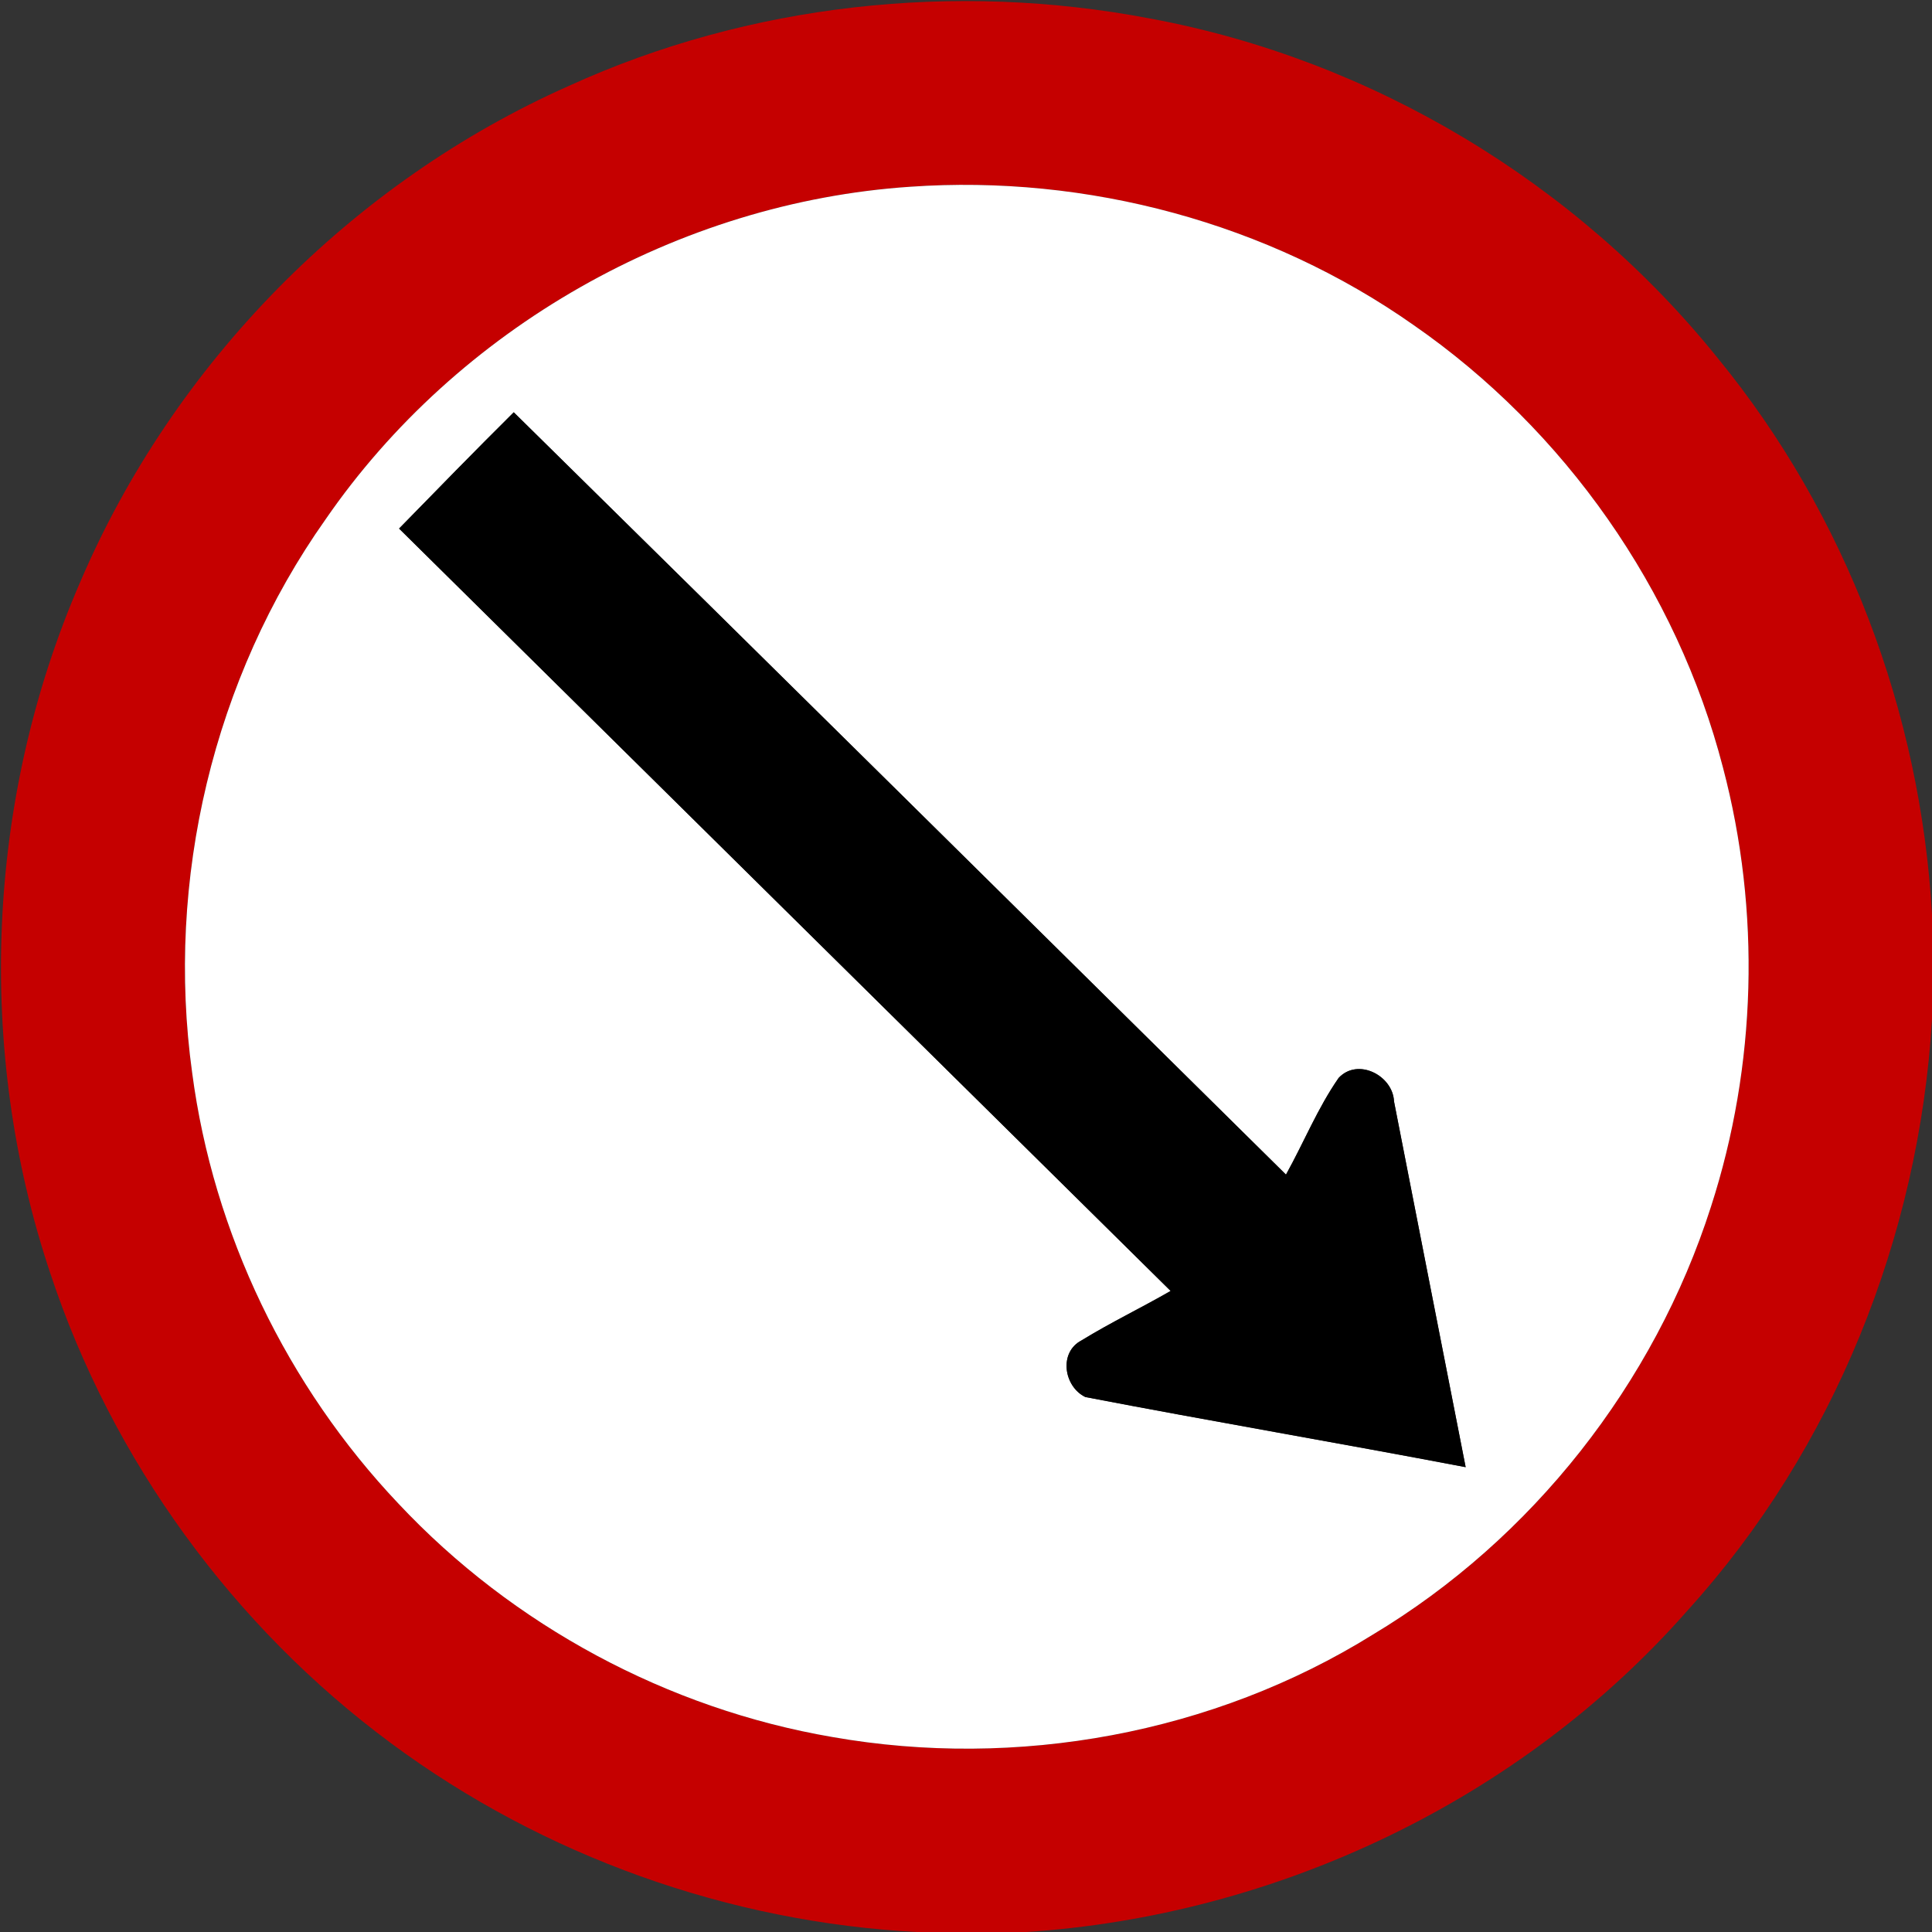 <?xml version="1.0" encoding="utf-8"?>
<!-- Generated by IcoMoon.io -->
<!DOCTYPE svg PUBLIC "-//W3C//DTD SVG 1.1//EN" "http://www.w3.org/Graphics/SVG/1.1/DTD/svg11.dtd">
<svg version="1.1" xmlns="http://www.w3.org/2000/svg" xmlns:xlink="http://www.w3.org/1999/xlink" width="24" height="24" viewBox="0 0 24 24">
<rect x="0" y="0" width="24" height="24" fill="#333333" stroke="none"/>
<path fill="#c50000" d="M7.069 1.066c2.24-1.022 4.802-1.298 7.218-0.836 2.75 0.508 5.297 2.038 7.050 4.217 1.594 1.944 2.521 4.404 2.663 6.911v1.307c-0.161 2.693-1.218 5.335-3.035 7.339-2.070 2.357-5.108 3.797-8.231 3.997h-1.328c-2.351-0.12-4.656-0.944-6.547-2.345-1.963-1.452-3.467-3.517-4.234-5.838-0.93-2.776-0.797-5.893 0.368-8.58 1.159-2.718 3.373-4.972 6.076-6.172M11.305 2.32c-2.879 0.193-5.624 1.756-7.261 4.132-1.396 1.973-1.988 4.482-1.657 6.874 0.263 1.996 1.181 3.894 2.564 5.354 1.421 1.514 3.344 2.548 5.39 2.898 2.291 0.403 4.733-0.041 6.712-1.272 1.98-1.187 3.498-3.116 4.201-5.315 0.568-1.754 0.62-3.672 0.15-5.454-0.572-2.212-1.966-4.196-3.841-5.497-1.806-1.272-4.060-1.873-6.258-1.72z"></path>
<path fill="#fff" d="M11.305 2.32c2.198-0.154 4.452 0.448 6.258 1.72 1.876 1.301 3.269 3.286 3.841 5.497 0.47 1.782 0.418 3.7-0.15 5.454-0.703 2.198-2.221 4.128-4.201 5.315-1.979 1.231-4.421 1.675-6.712 1.272-2.046-0.35-3.97-1.384-5.39-2.898-1.384-1.46-2.302-3.359-2.564-5.354-0.331-2.392 0.262-4.901 1.657-6.874 1.637-2.376 4.382-3.938 7.261-4.132M4.958 6.566c3.193 3.158 6.39 6.313 9.584 9.47-0.365 0.21-0.748 0.394-1.106 0.614-0.287 0.149-0.221 0.575 0.047 0.704 1.572 0.302 3.151 0.571 4.724 0.871-0.298-1.514-0.594-3.029-0.89-4.543-0.013-0.322-0.45-0.547-0.688-0.292-0.26 0.374-0.433 0.803-0.654 1.201-3.197-3.158-6.391-6.318-9.593-9.47-0.48 0.476-0.952 0.96-1.424 1.444z"></path>
<path fill="#000" d="M4.958 6.566c0.473-0.484 0.944-0.967 1.424-1.444 3.202 3.152 6.396 6.312 9.593 9.47 0.221-0.398 0.394-0.827 0.654-1.201 0.238-0.256 0.674-0.030 0.688 0.292 0.296 1.514 0.593 3.029 0.89 4.543-1.573-0.3-3.152-0.569-4.724-0.871-0.268-0.13-0.334-0.556-0.047-0.704 0.359-0.221 0.742-0.404 1.106-0.614-3.194-3.157-6.391-6.312-9.584-9.47z"></path>
</svg>

